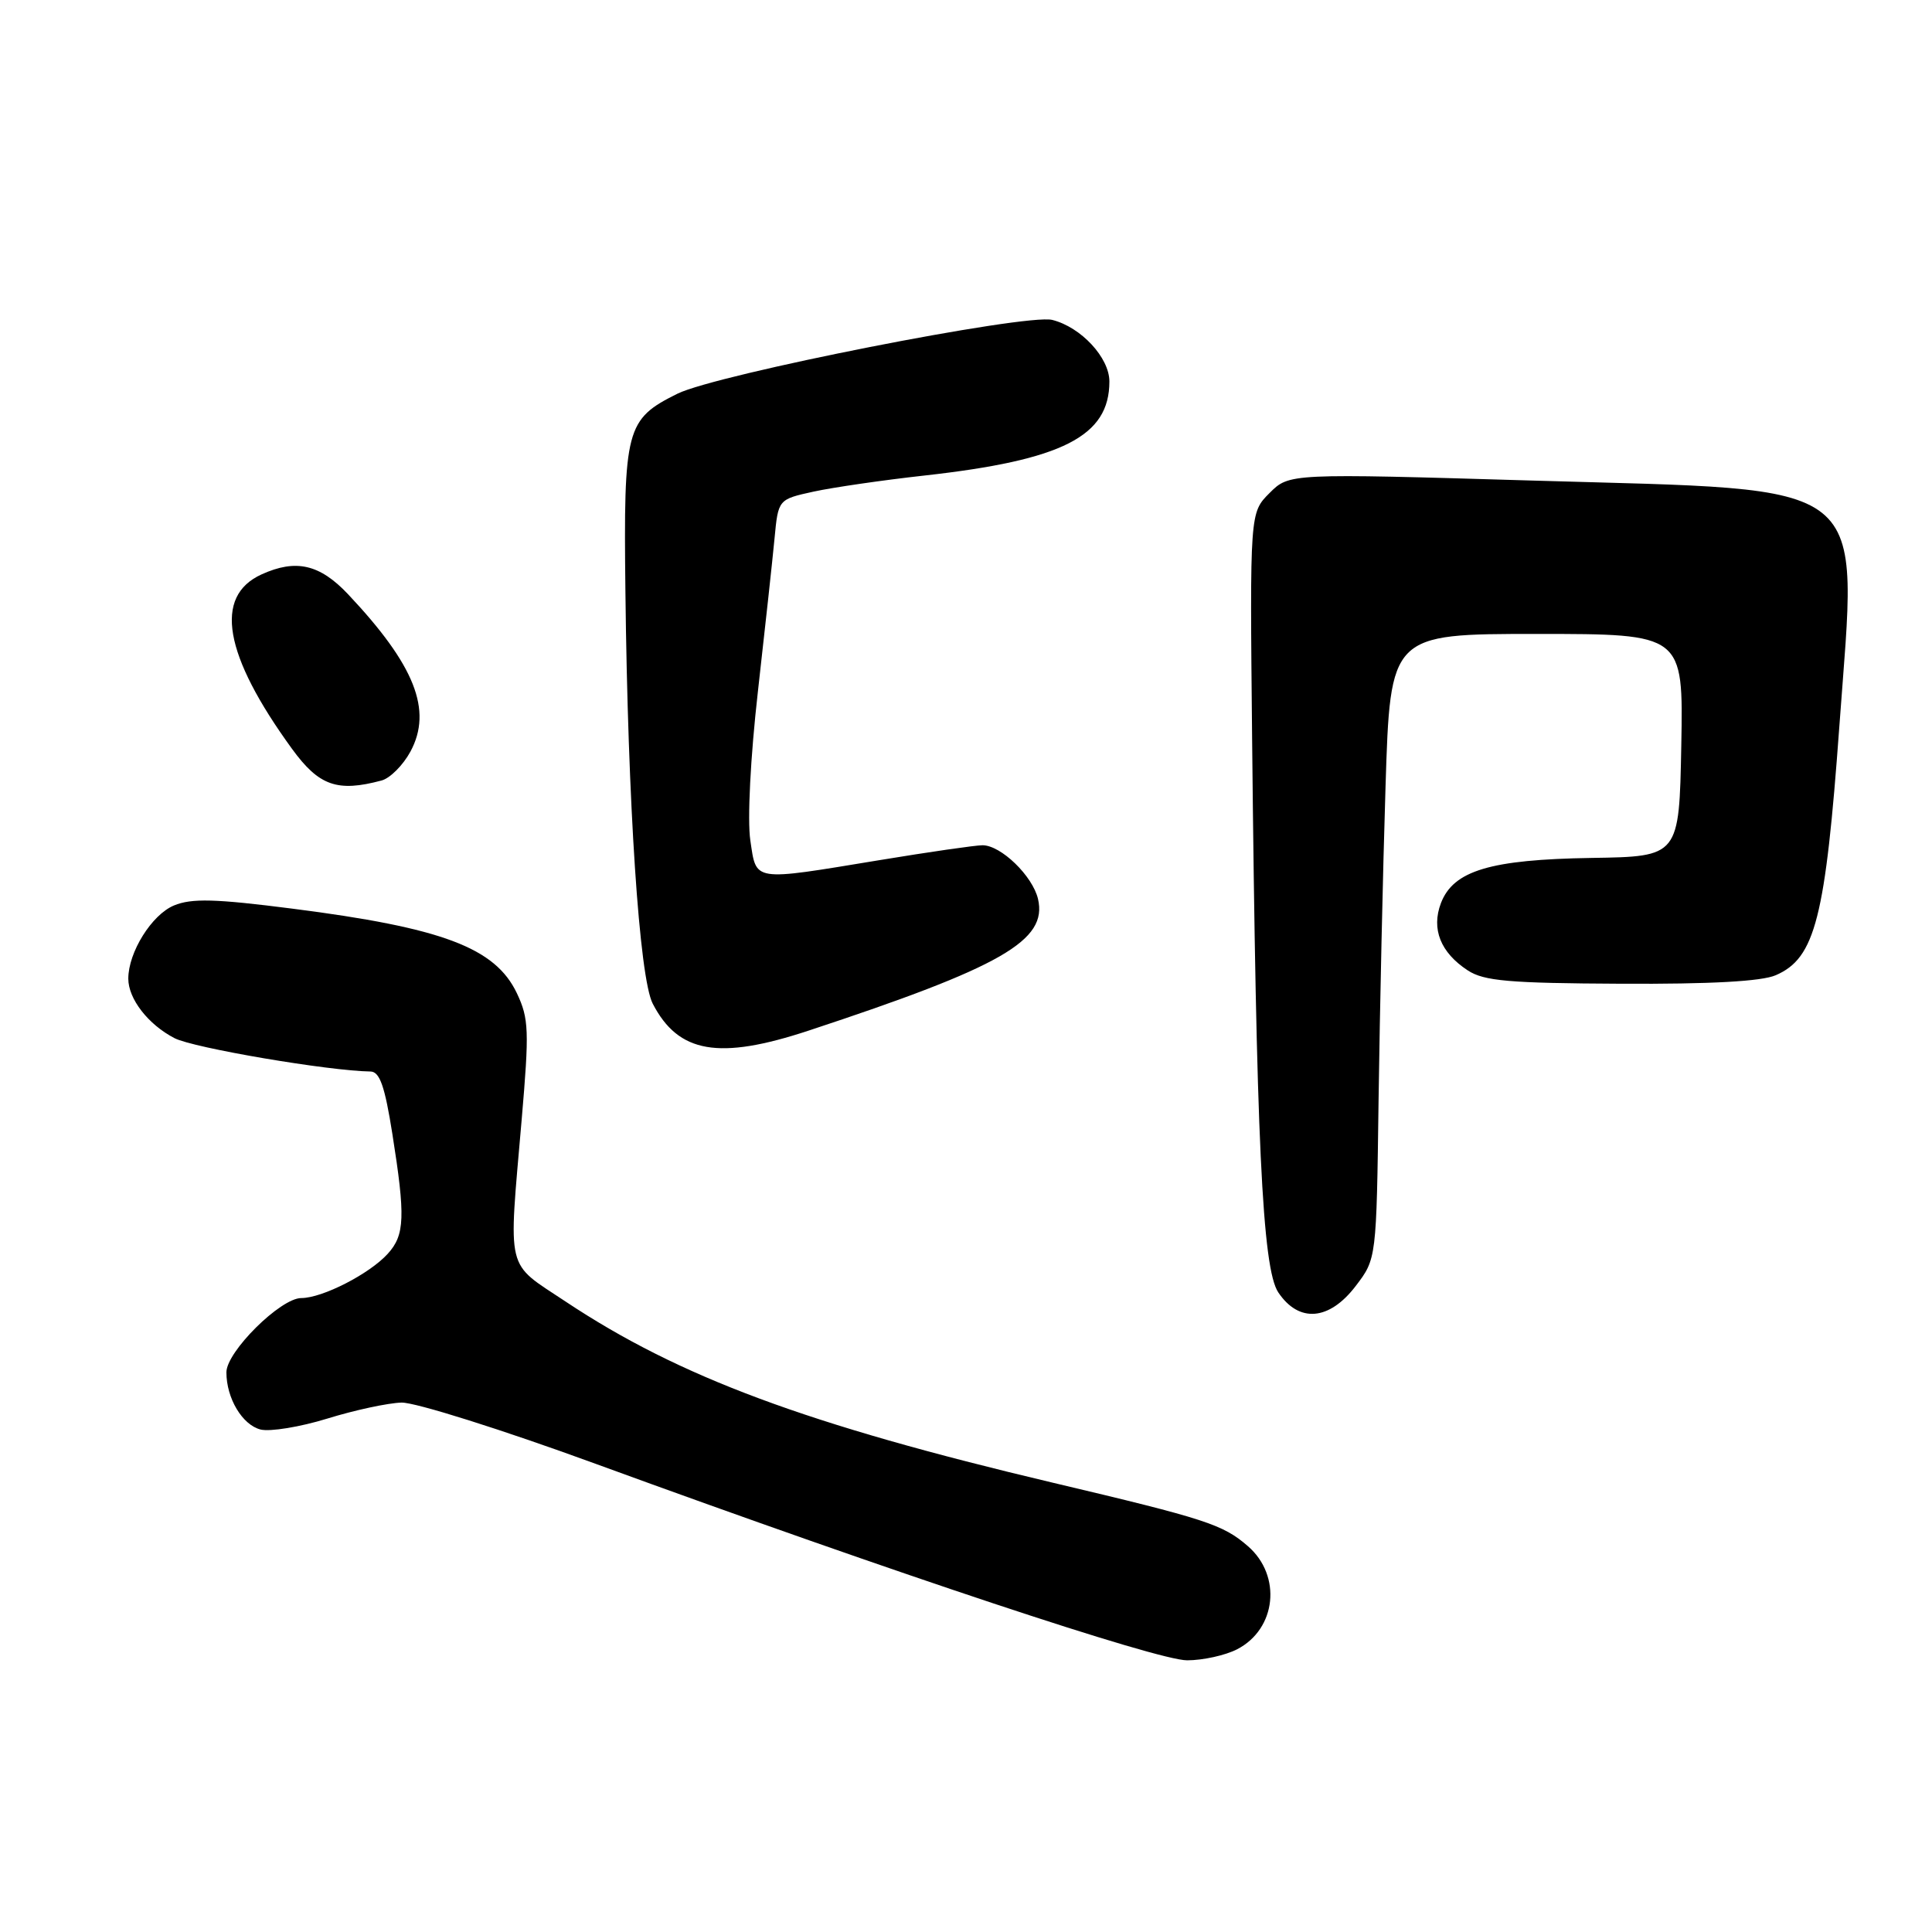<?xml version="1.0" encoding="UTF-8" standalone="no"?>
<!DOCTYPE svg PUBLIC "-//W3C//DTD SVG 1.1//EN" "http://www.w3.org/Graphics/SVG/1.1/DTD/svg11.dtd" >
<svg xmlns="http://www.w3.org/2000/svg" xmlns:xlink="http://www.w3.org/1999/xlink" version="1.1" viewBox="0 0 256 256">
 <g >
 <path fill="currentColor"
d=" M 163.94 218.53 C 169.13 215.84 169.87 208.80 165.36 204.88 C 162.05 202.00 159.81 201.27 139.56 196.48 C 106.89 188.75 89.98 182.46 74.94 172.46 C 66.93 167.13 67.36 168.91 69.12 148.41 C 70.14 136.55 70.08 134.97 68.49 131.61 C 65.62 125.57 58.63 122.94 38.73 120.40 C 28.51 119.09 25.39 119.01 23.05 119.98 C 20.11 121.20 17.00 126.18 17.00 129.68 C 17.00 132.36 19.64 135.76 23.12 137.56 C 25.62 138.86 43.59 141.91 49.09 141.98 C 50.32 142.00 50.99 143.93 51.99 150.25 C 53.73 161.23 53.64 163.64 51.39 166.12 C 48.98 168.79 42.72 172.00 39.92 172.00 C 37.17 172.00 30.00 179.11 30.00 181.84 C 30.00 185.28 32.11 188.81 34.53 189.42 C 35.79 189.73 39.77 189.08 43.37 187.97 C 46.98 186.85 51.41 185.90 53.21 185.85 C 55.03 185.81 66.56 189.44 79.00 193.99 C 118.69 208.49 153.34 220.00 157.30 220.00 C 159.39 220.00 162.38 219.34 163.94 218.53 Z  M 179.64 170.40 C 182.39 166.80 182.39 166.80 182.67 145.65 C 182.83 134.02 183.24 115.39 183.59 104.25 C 184.22 84.00 184.22 84.00 203.64 84.00 C 223.05 84.00 223.05 84.00 222.78 98.75 C 222.50 113.50 222.50 113.50 210.89 113.68 C 197.47 113.89 192.58 115.36 190.93 119.67 C 189.63 123.10 190.88 126.22 194.48 128.58 C 196.63 129.99 199.94 130.28 214.78 130.35 C 226.67 130.41 233.42 130.04 235.30 129.22 C 240.53 126.96 241.88 121.64 243.73 96.15 C 246.13 62.94 248.74 65.03 203.16 63.68 C 170.83 62.72 170.83 62.72 168.22 65.33 C 165.61 67.94 165.61 67.94 165.91 97.72 C 166.45 150.86 167.26 168.10 169.38 171.25 C 172.12 175.33 176.14 174.99 179.64 170.40 Z  M 107.12 136.57 C 132.76 128.11 138.83 124.63 137.54 119.11 C 136.82 116.06 132.63 112.00 130.19 112.00 C 129.26 112.00 123.10 112.89 116.50 113.98 C 99.55 116.77 100.25 116.88 99.42 111.34 C 99.02 108.62 99.43 100.41 100.43 91.59 C 101.37 83.29 102.36 74.18 102.63 71.34 C 103.12 66.17 103.12 66.17 107.81 65.14 C 110.39 64.58 117.00 63.62 122.50 63.01 C 140.80 60.97 147.00 57.82 147.00 50.55 C 147.00 47.40 143.25 43.35 139.43 42.39 C 135.95 41.52 94.98 49.59 89.76 52.17 C 82.94 55.56 82.62 56.76 82.87 78.34 C 83.19 106.57 84.71 129.54 86.49 132.99 C 89.89 139.56 95.24 140.49 107.12 136.57 Z  M 50.56 103.42 C 51.69 103.12 53.41 101.39 54.39 99.58 C 57.34 94.10 54.96 88.12 46.13 78.75 C 42.37 74.76 39.21 74.04 34.66 76.11 C 28.28 79.01 29.65 86.79 38.71 99.25 C 42.27 104.13 44.70 104.99 50.56 103.42 Z "/>
</g>
</svg>